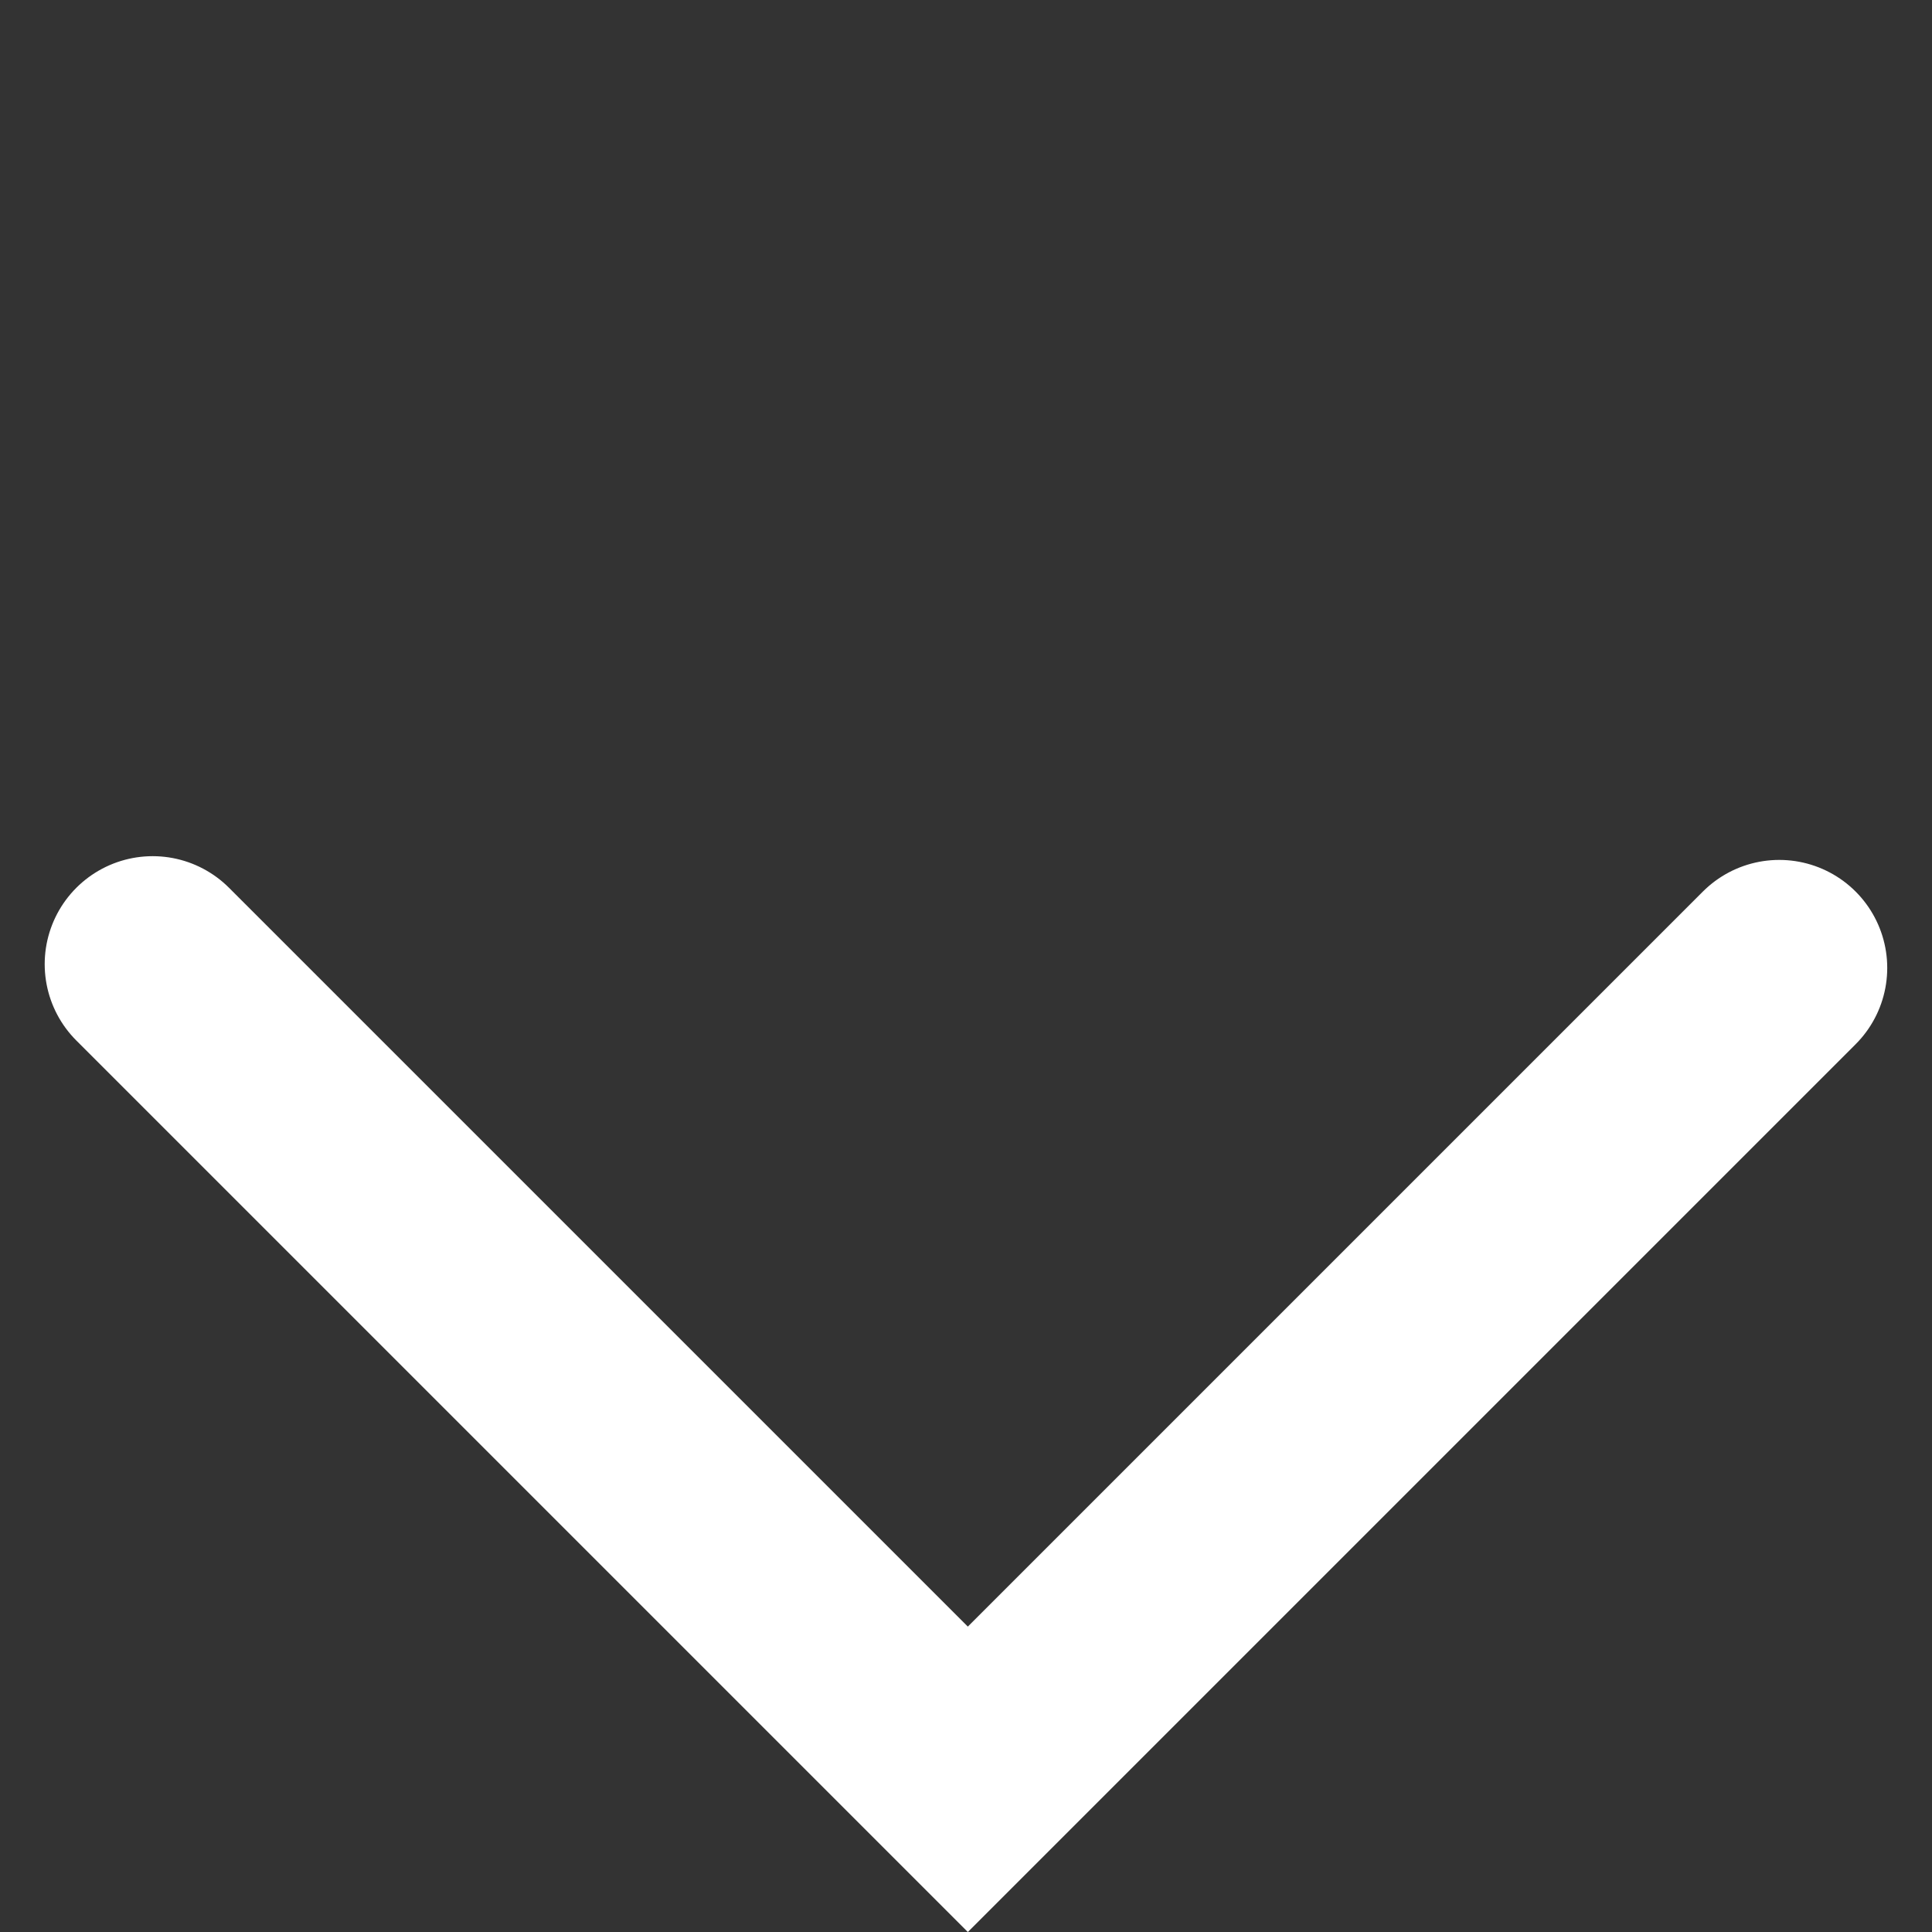 <svg xmlns="http://www.w3.org/2000/svg" width="17.892" height="17.892" viewBox="0 0 17.892 17.892">
  <rect x="0" y="0" width="17.892" height="17.892" fill="#333333" stroke="none"/>
  <path id="M_Drop_Down_Members" d="M0,10.627V0H10.676" transform="translate(8.963 16.478) rotate(-135)" fill="none" stroke="#fff" stroke-linecap="round" stroke-width="2"/>
</svg>
